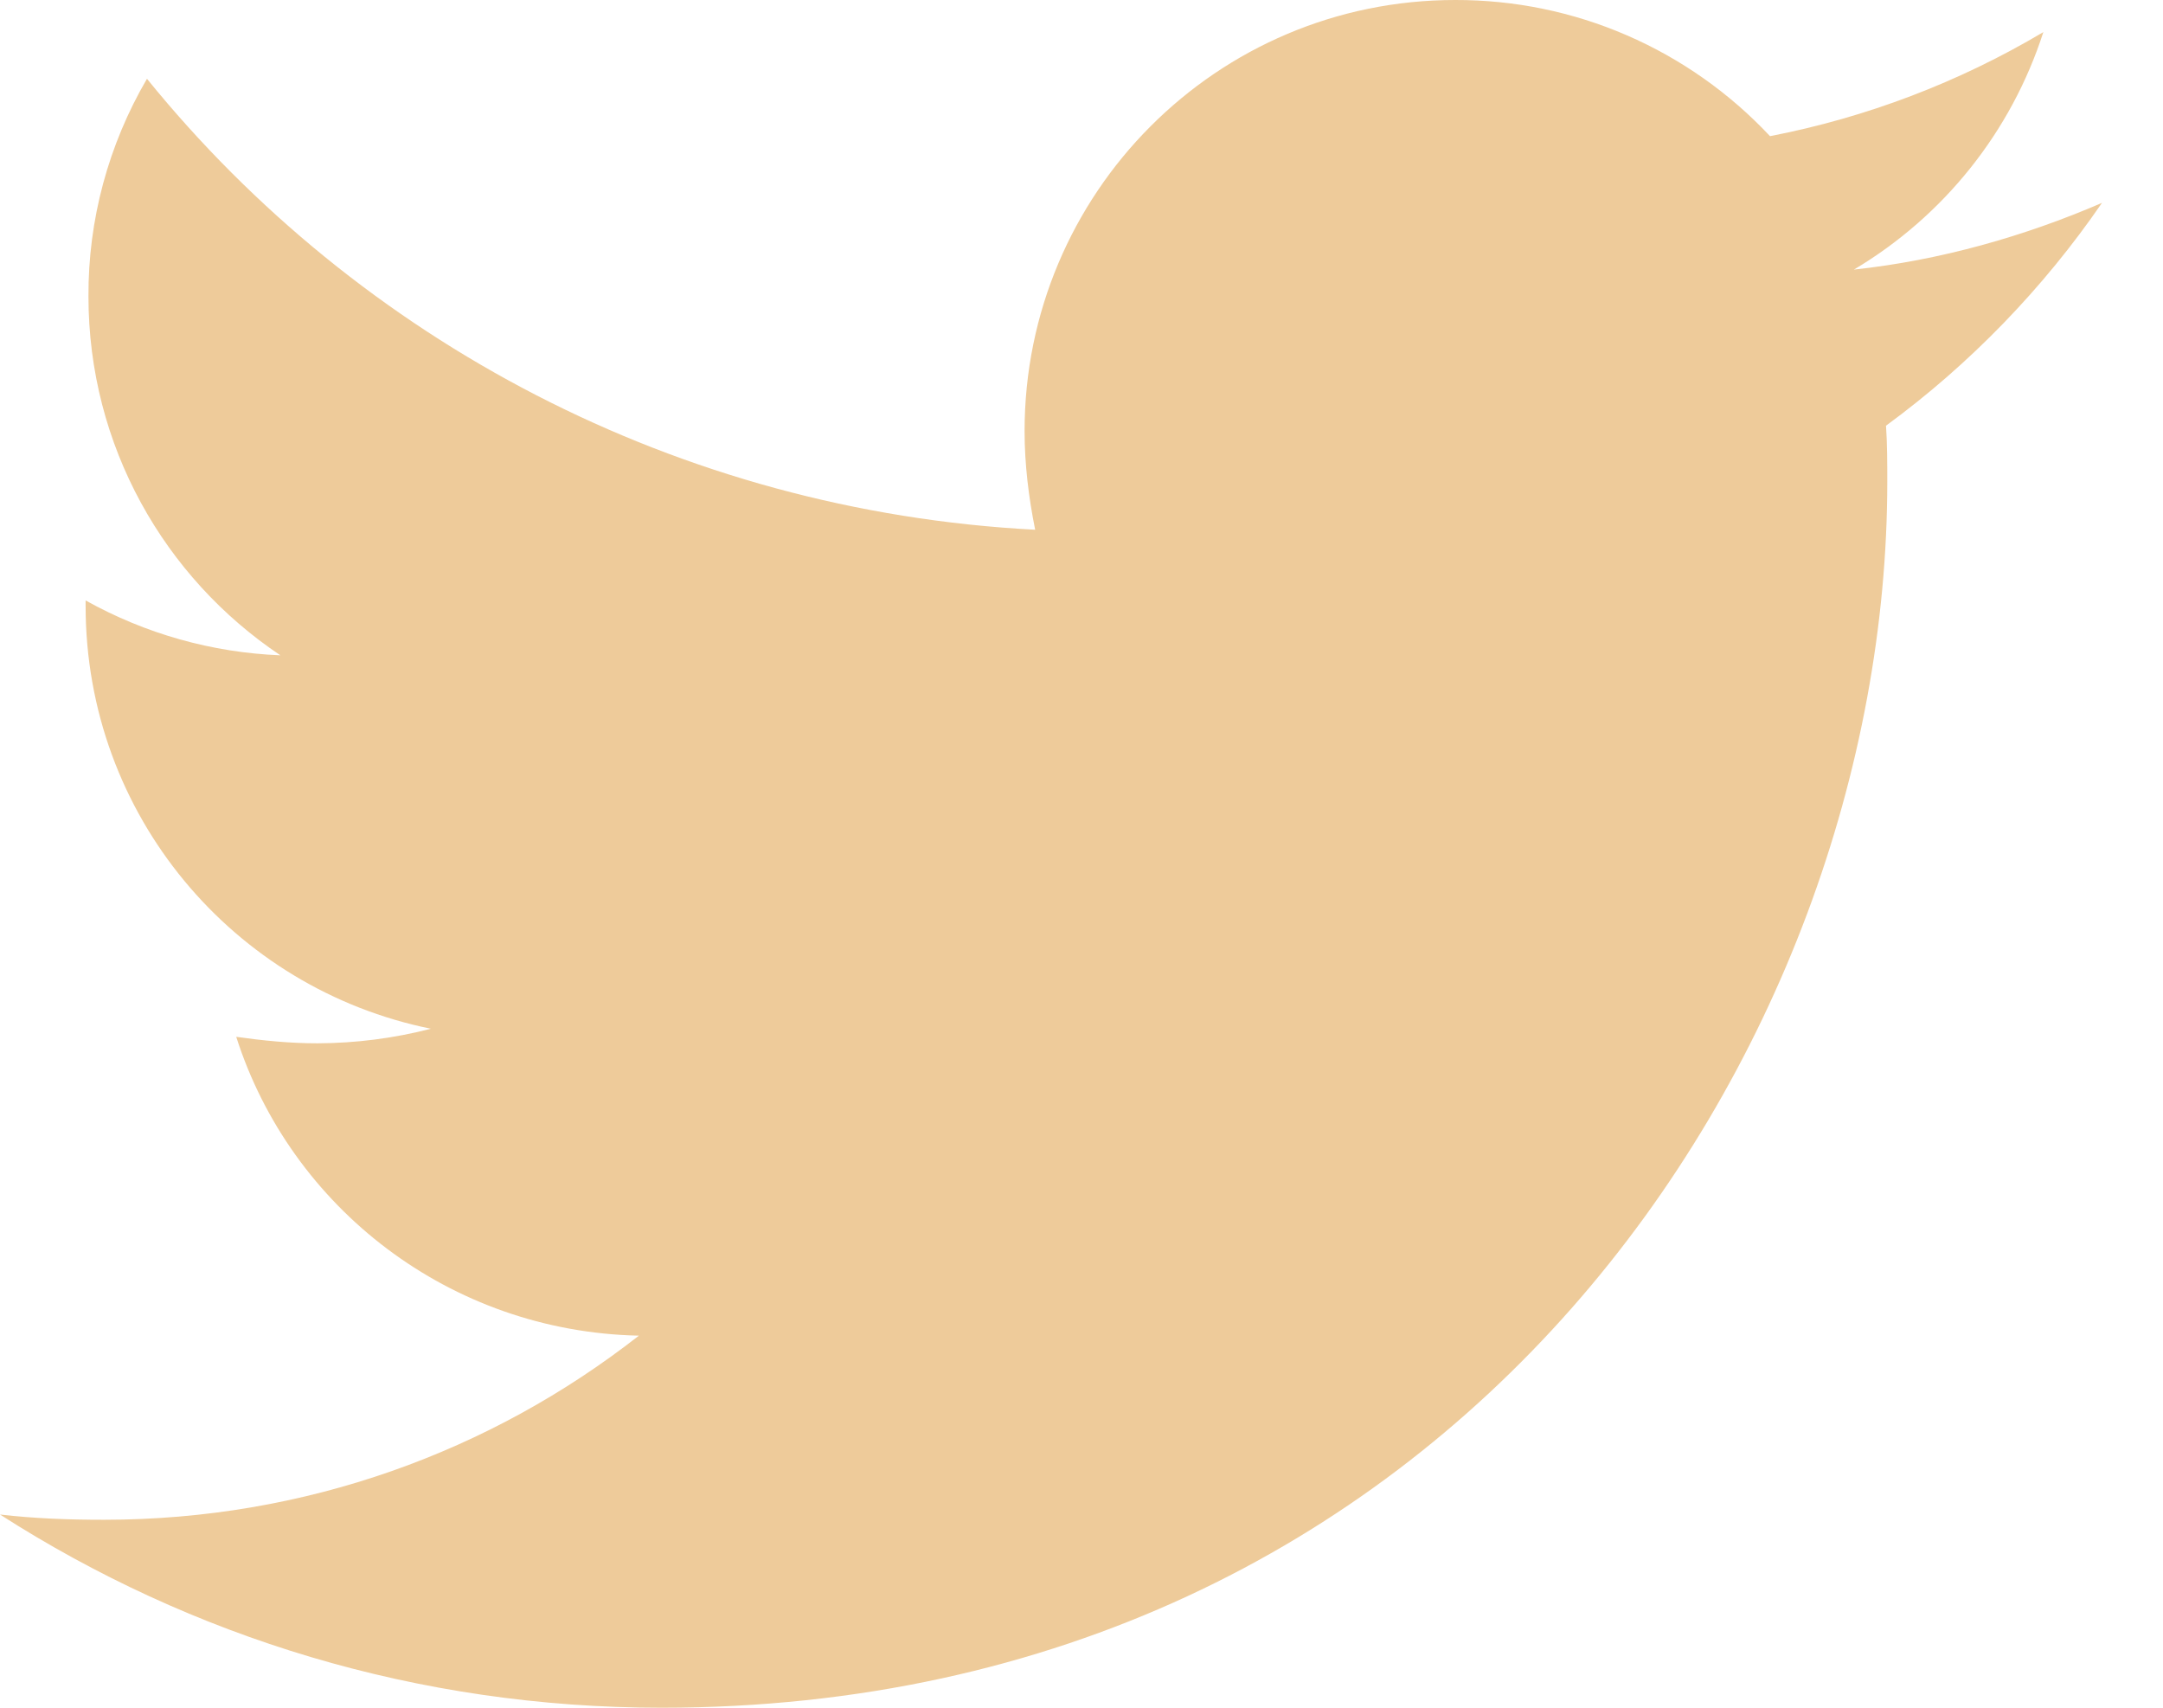 <svg width="19" height="15" viewBox="0 0 19 15" fill="none" xmlns="http://www.w3.org/2000/svg">
<path d="M18.464 1.782C17.785 2.075 17.046 2.286 16.285 2.368C17.075 1.898 17.667 1.157 17.949 0.282C17.207 0.723 16.395 1.032 15.548 1.196C15.194 0.818 14.766 0.516 14.29 0.31C13.815 0.104 13.302 -0.001 12.783 9.20947e-06C10.686 9.20947e-06 9 1.7 9 3.786C9 4.078 9.036 4.371 9.093 4.653C5.953 4.489 3.153 2.989 1.291 0.692C0.952 1.272 0.774 1.931 0.777 2.603C0.777 3.916 1.445 5.075 2.463 5.756C1.863 5.732 1.277 5.567 0.752 5.274V5.321C0.752 7.161 2.053 8.685 3.785 9.036C3.46 9.12 3.125 9.163 2.789 9.164C2.543 9.164 2.31 9.14 2.075 9.107C2.554 10.607 3.95 11.696 5.612 11.732C4.311 12.75 2.683 13.349 0.914 13.349C0.597 13.349 0.304 13.338 0 13.303C1.678 14.379 3.668 15 5.811 15C12.77 15 16.578 9.235 16.578 4.232C16.578 4.067 16.578 3.903 16.567 3.739C17.303 3.2 17.949 2.532 18.464 1.782Z" fill="#EECB9A"/>
</svg>
